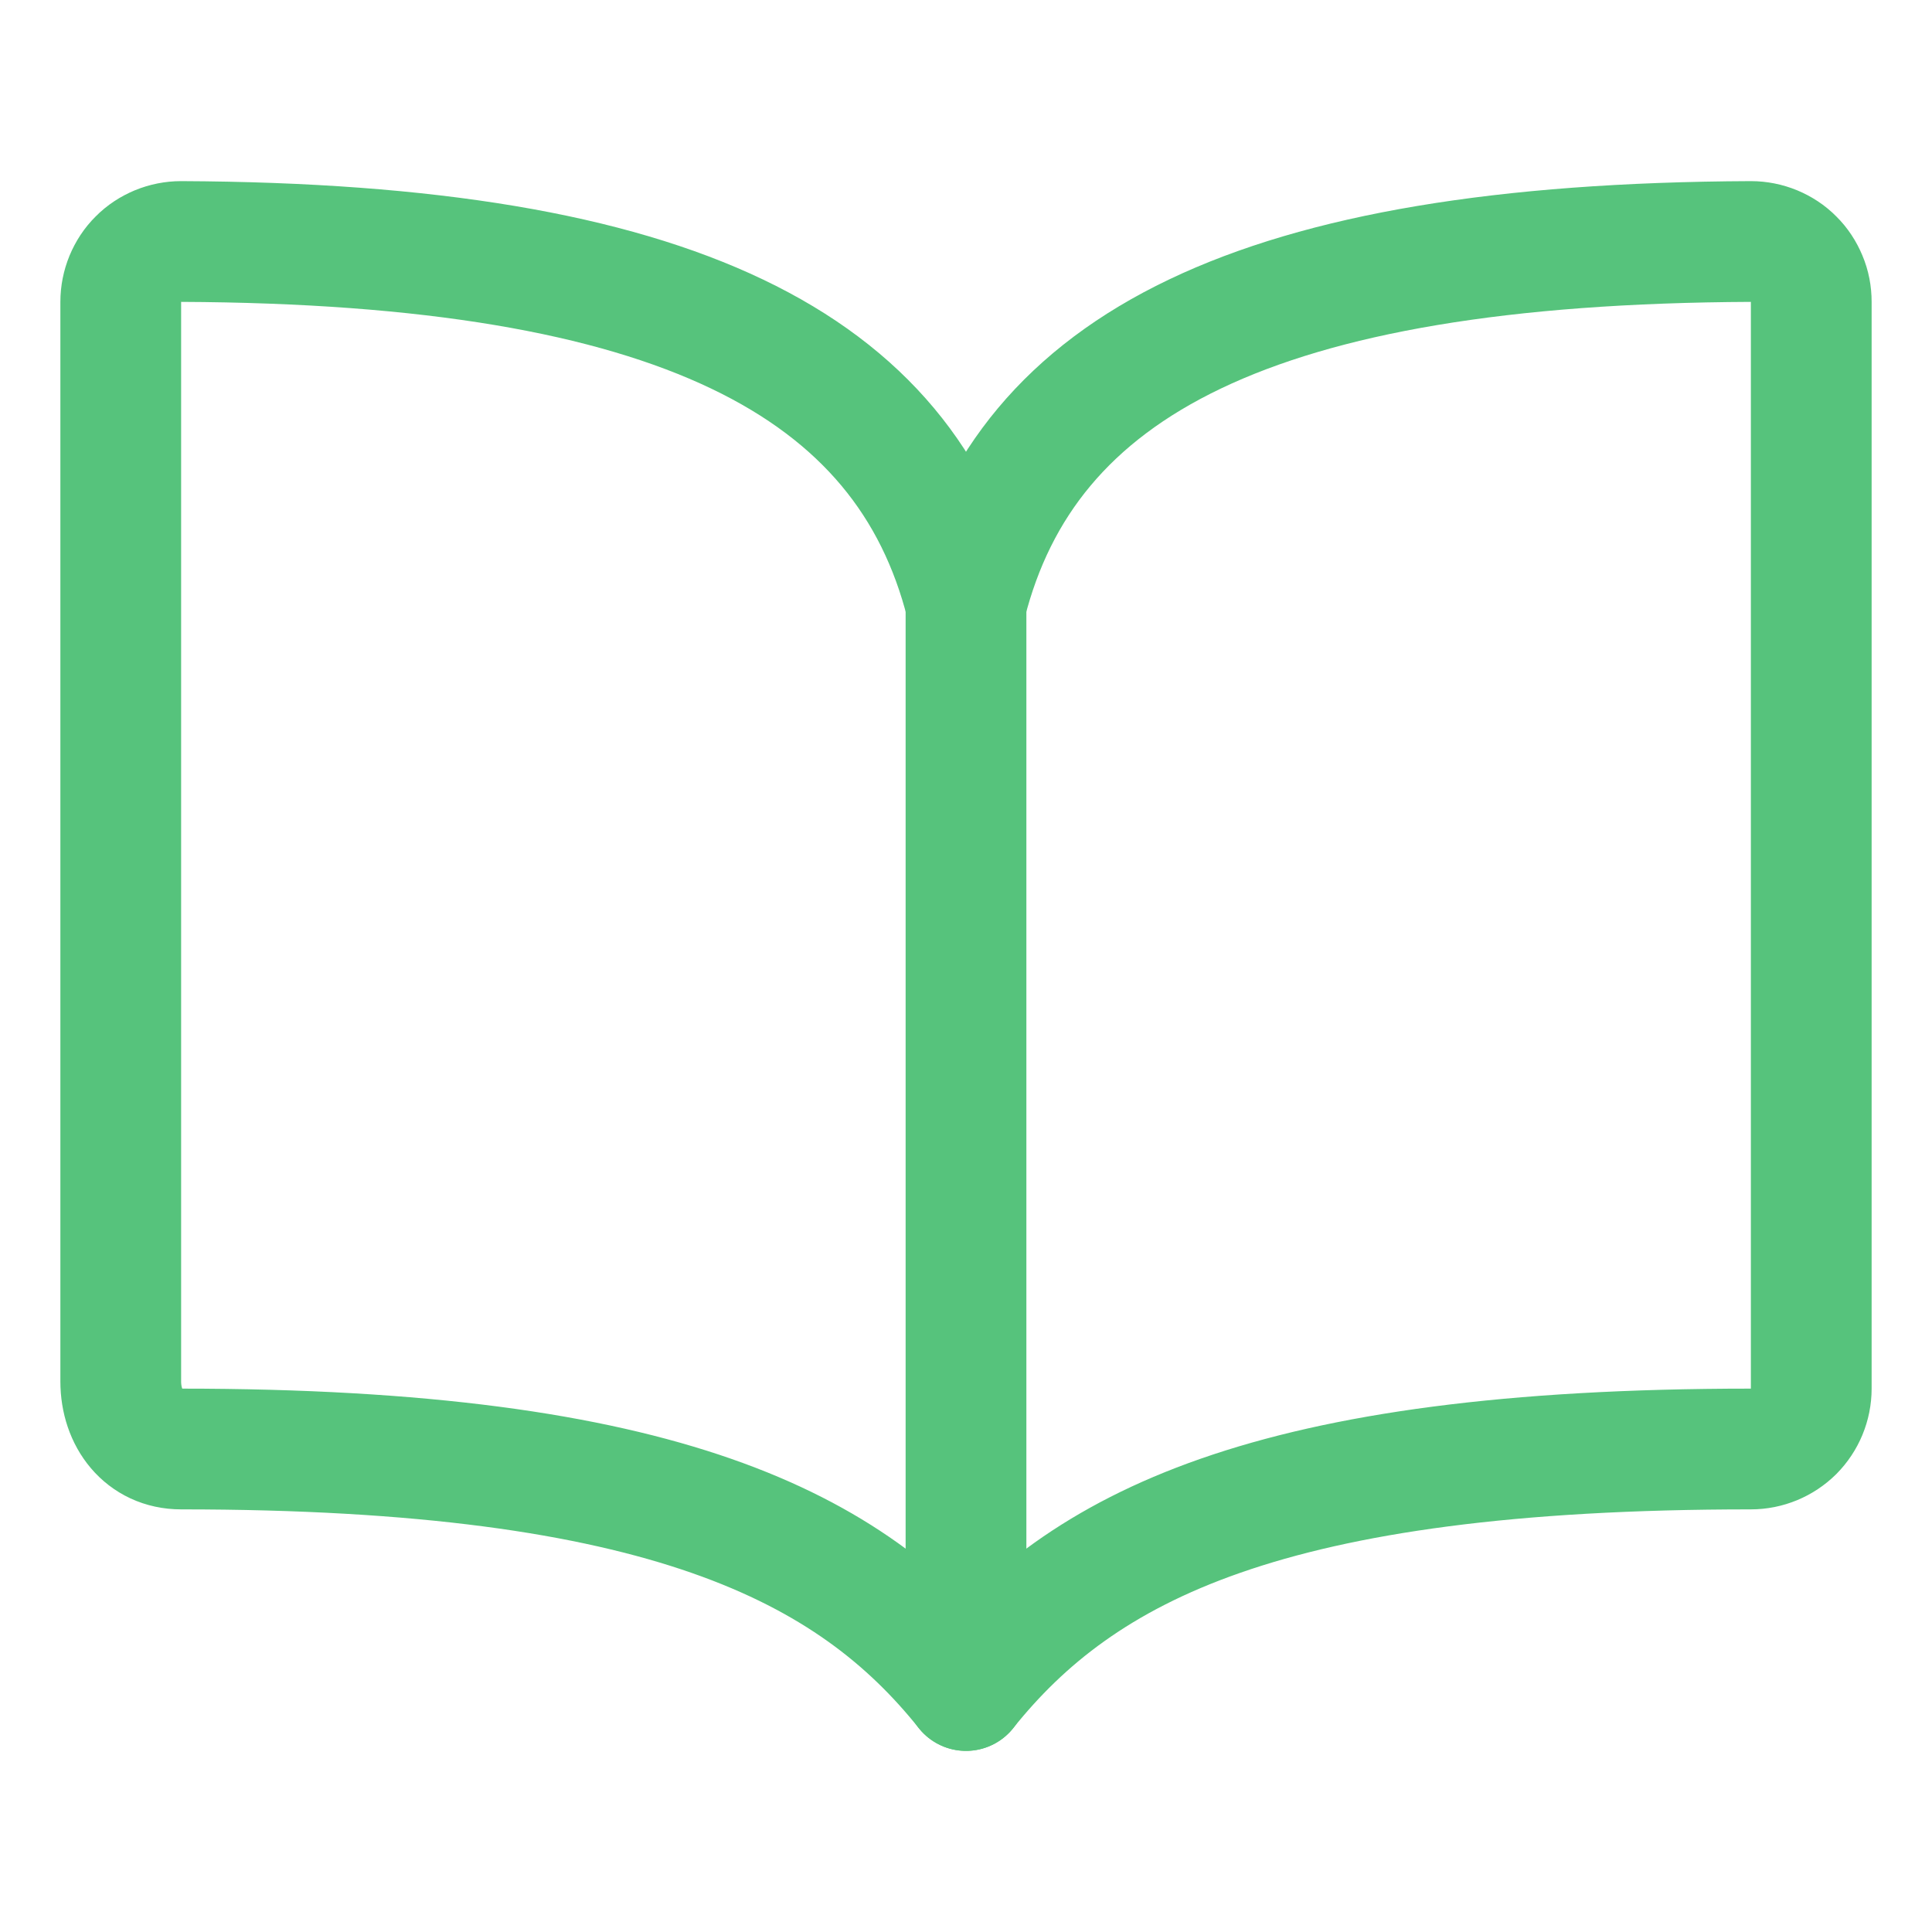 <svg width="16" height="16" viewBox="0 0 16 16" fill="none" xmlns="http://www.w3.org/2000/svg">
<path d="M8 5C8.5 3.026 10.388 2.018 14.5 2C14.566 2 14.631 2.013 14.692 2.038C14.752 2.063 14.808 2.099 14.854 2.146C14.901 2.192 14.937 2.248 14.962 2.308C14.988 2.369 15 2.434 15 2.5V11.5C15 11.633 14.947 11.76 14.854 11.854C14.76 11.947 14.633 12 14.5 12C10.5 12 8.955 12.807 8 14C7.051 12.812 5.5 12 1.5 12C1.191 12 1 11.748 1 11.44V2.5C1 2.434 1.013 2.369 1.038 2.308C1.063 2.248 1.099 2.192 1.146 2.146C1.192 2.099 1.248 2.063 1.308 2.038C1.369 2.013 1.434 2 1.5 2C5.612 2.018 7.5 3.026 8 5Z" stroke="#56C37C" stroke-linecap="round" stroke-linejoin="round"/>
<path d="M8 5V14" stroke="#56C37C" stroke-linecap="round" stroke-linejoin="round"/>
</svg>
